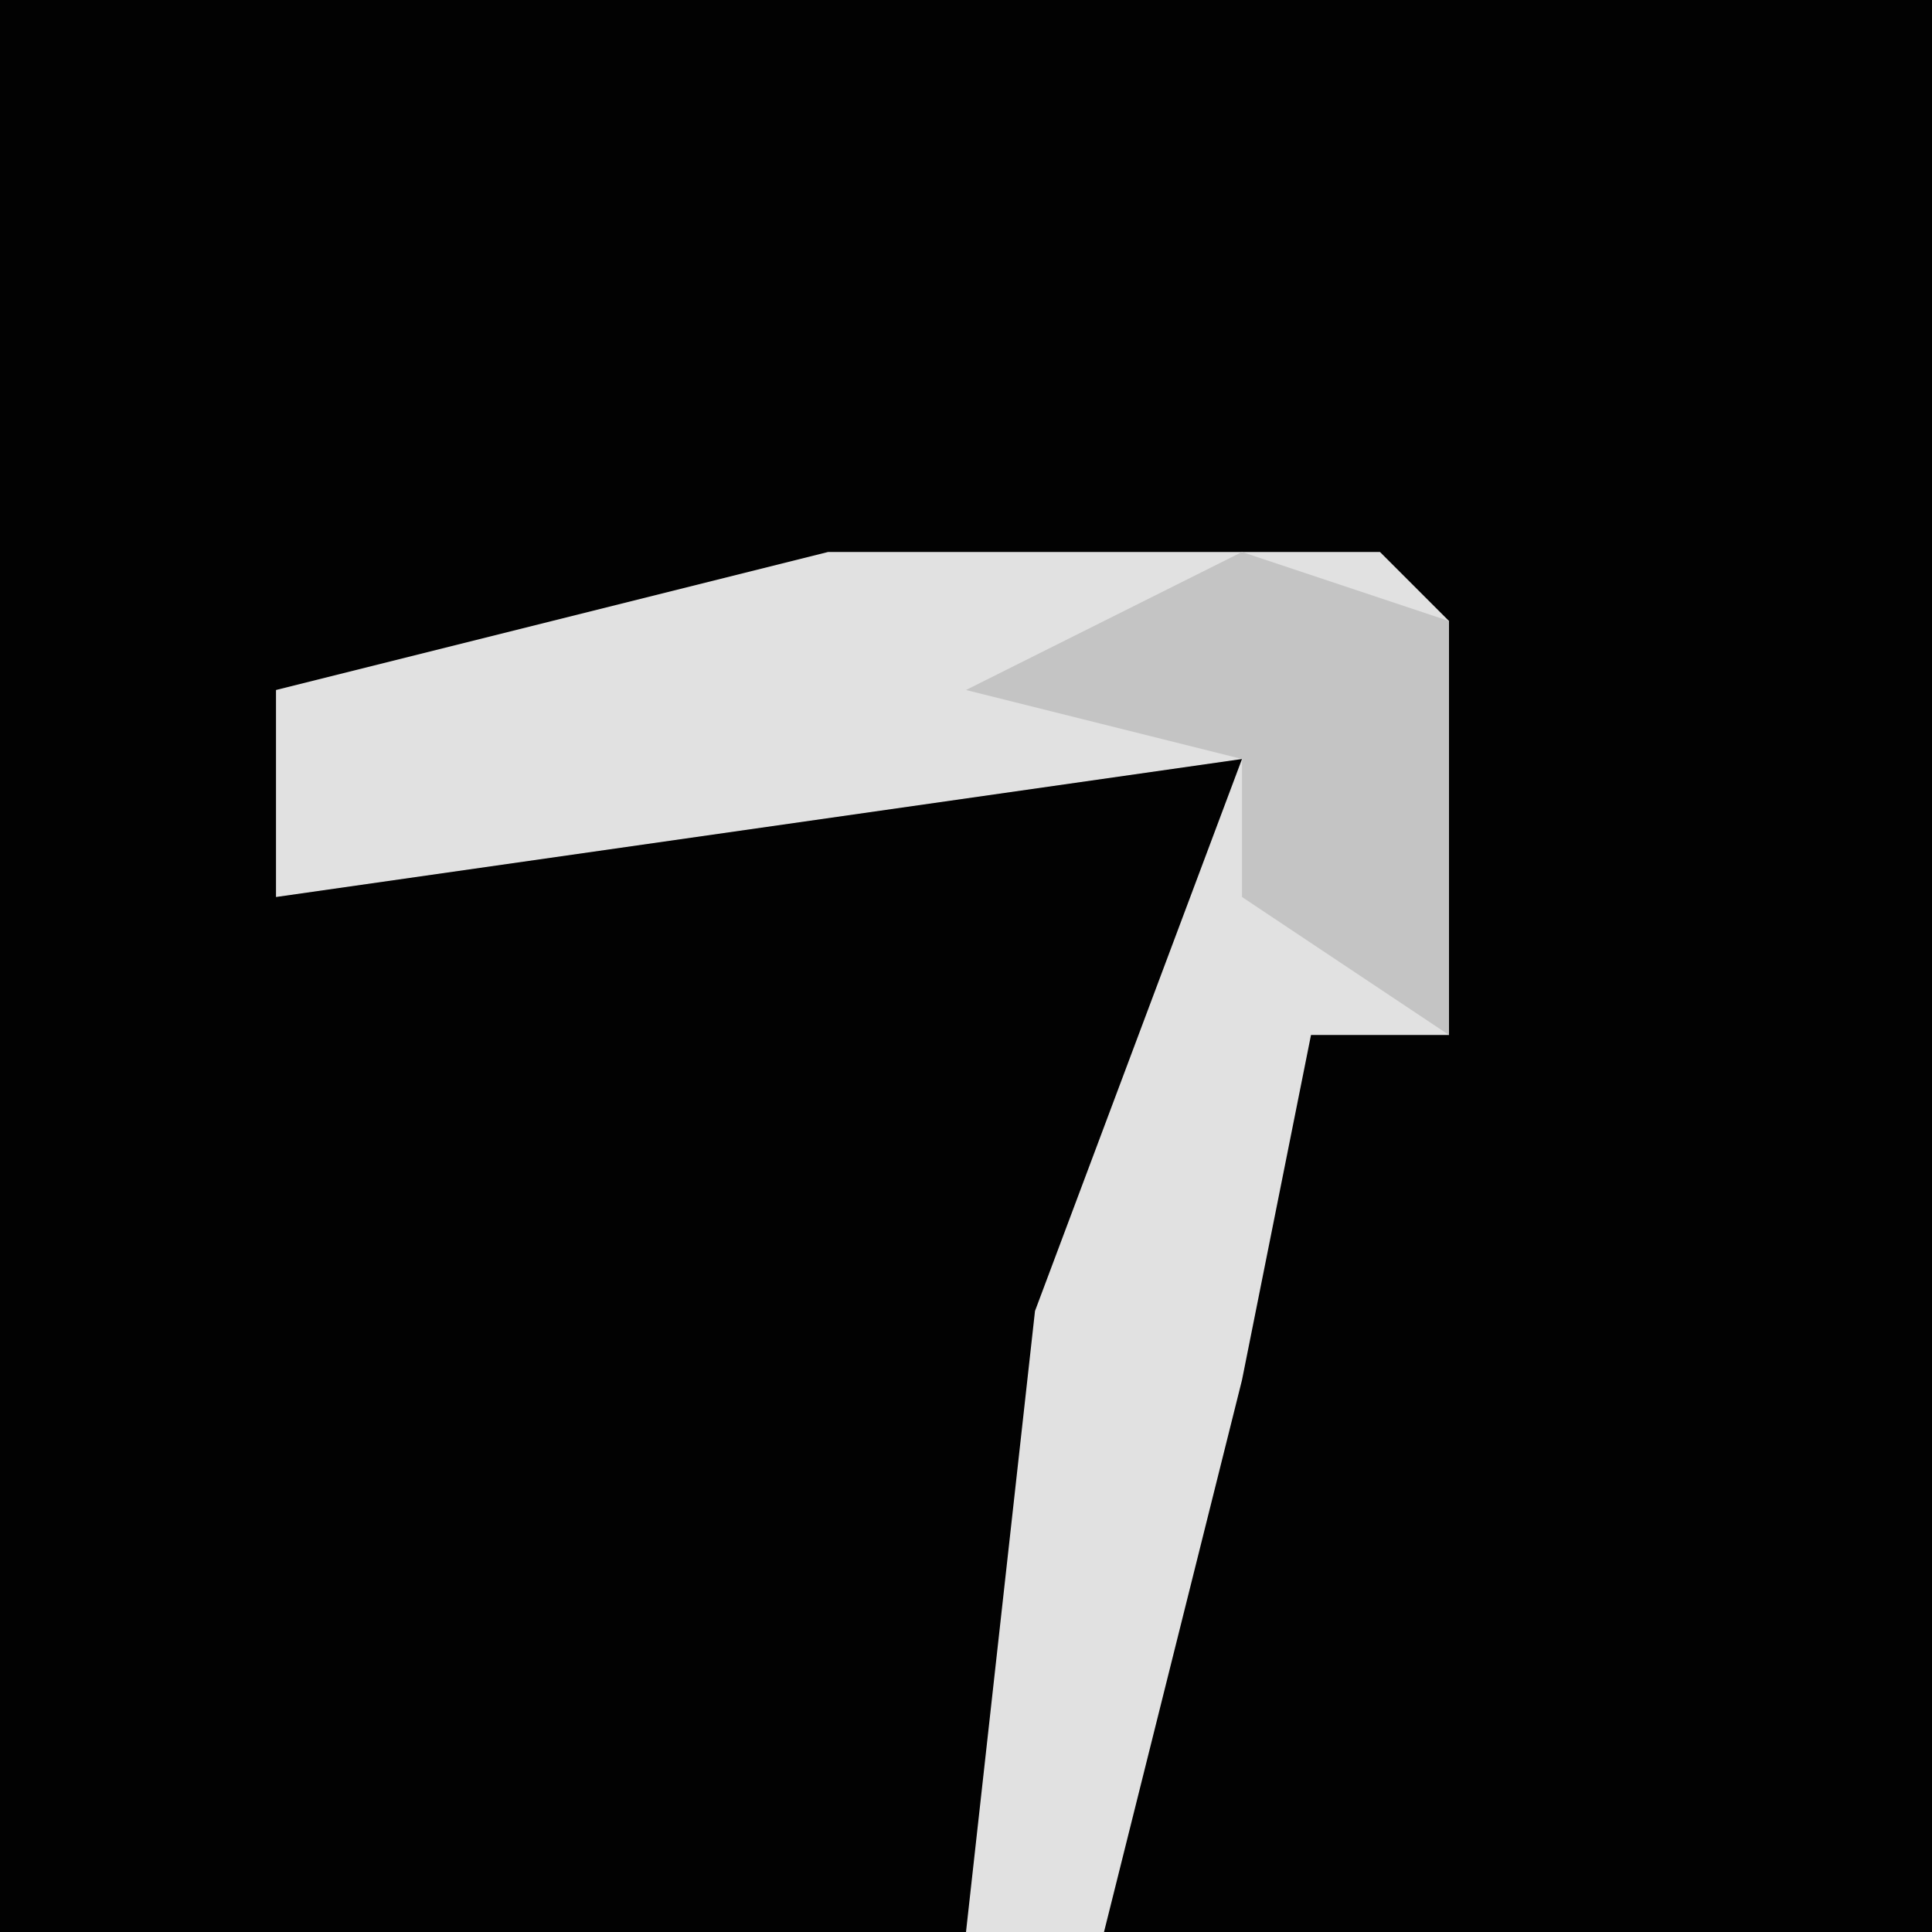 <?xml version="1.0" encoding="UTF-8"?>
<svg version="1.1" xmlns="http://www.w3.org/2000/svg" width="28" height="28">
<path d="M0,0 L28,0 L28,28 L0,28 Z " fill="#020202" transform="translate(0,0)"/>
<path d="M0,0 L8,0 L9,1 L9,7 L7,7 L6,12 L4,20 L2,20 L3,11 L6,3 L-8,5 L-8,2 Z " fill="#E1E1E1" transform="translate(12,8)"/>
<path d="M0,0 L3,1 L3,7 L0,5 L0,3 L-4,2 Z " fill="#C4C4C4" transform="translate(18,8)"/>
</svg>
